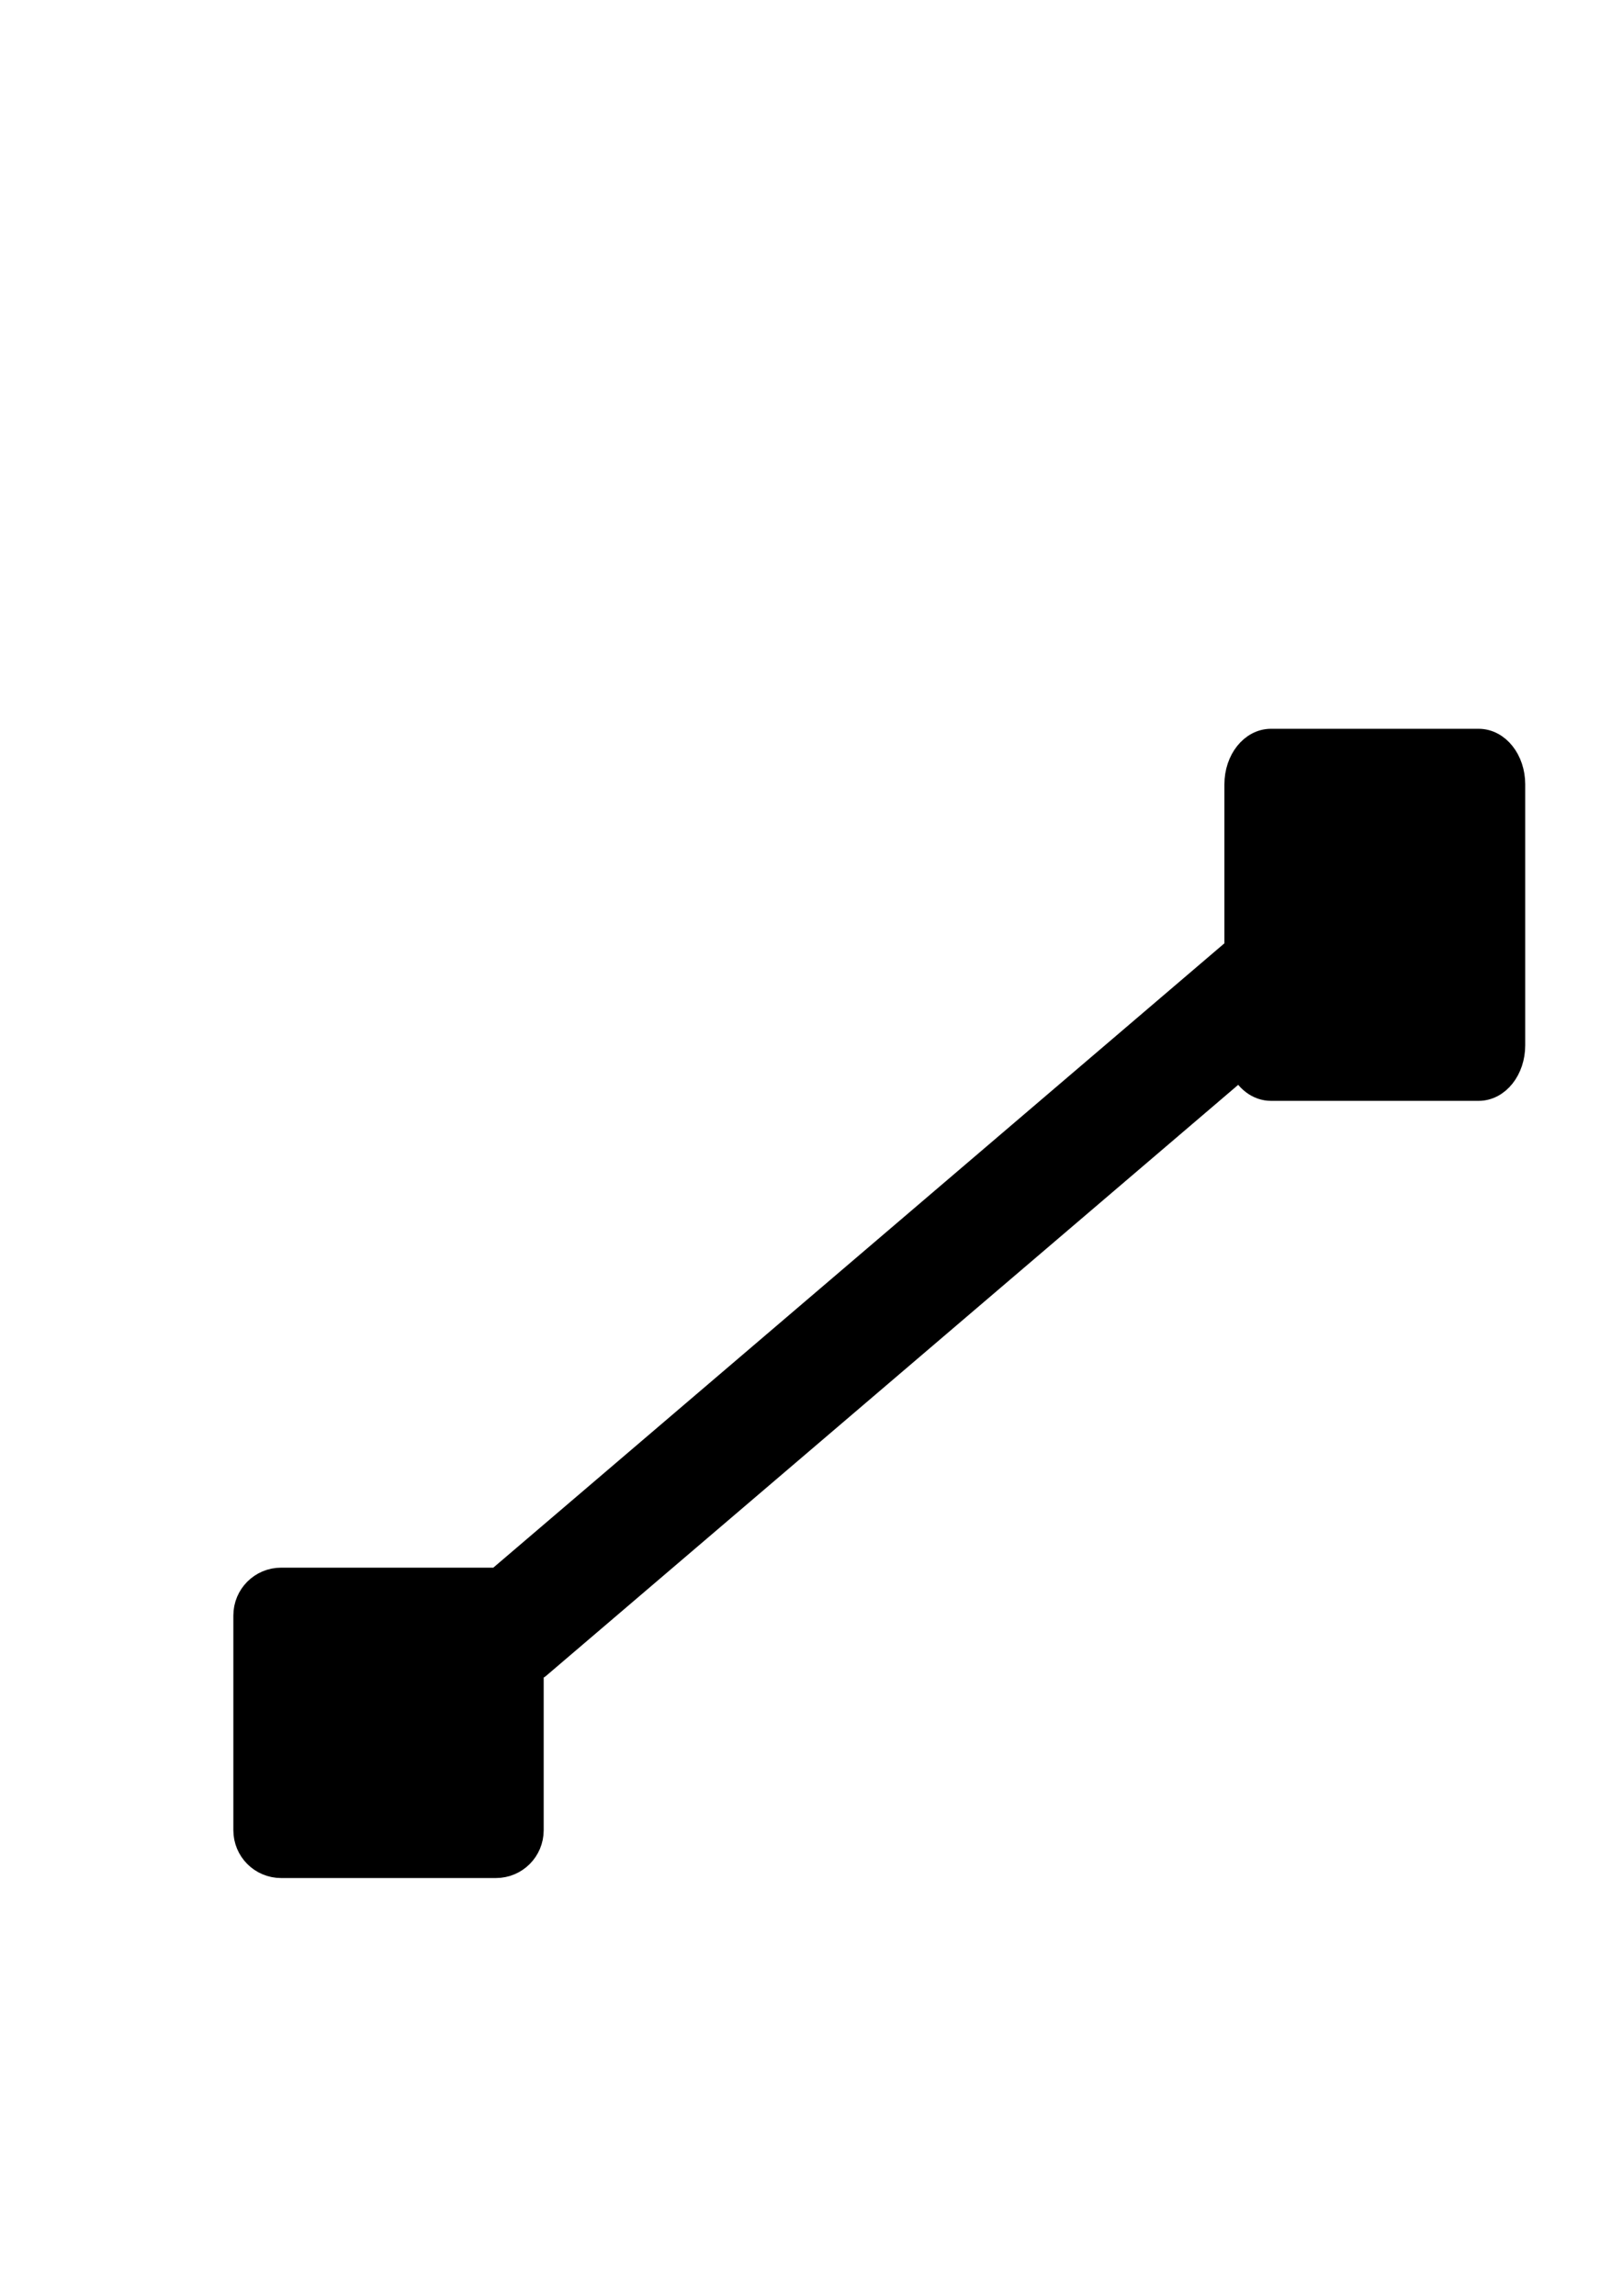 <?xml version="1.0" encoding="UTF-8" standalone="no"?>
<!-- Created with Inkscape (http://www.inkscape.org/) -->

<svg
   xmlns:dc="http://purl.org/dc/elements/1.1/"
   xmlns:cc="http://creativecommons.org/ns#"
   xmlns:rdf="http://www.w3.org/1999/02/22-rdf-syntax-ns#"
   xmlns:svg="http://www.w3.org/2000/svg"
   xmlns="http://www.w3.org/2000/svg"
   xmlns:sodipodi="http://sodipodi.sourceforge.net/DTD/sodipodi-0.dtd"
   xmlns:inkscape="http://www.inkscape.org/namespaces/inkscape"
   width="210mm"
   height="297mm"
   id="svg2"
   version="1.1"
   inkscape:version="0.48.5 r10040"
   sodipodi:docname="dummy-good.svg">
  <defs
     id="defs4" />
  <sodipodi:namedview
     id="base"
     pagecolor="#ffffff"
     bordercolor="#666666"
     borderopacity="1.0"
     inkscape:pageopacity="0.0"
     inkscape:pageshadow="2"
     inkscape:zoom="0.67615755"
     inkscape:cx="367.12459"
     inkscape:cy="533.57907"
     inkscape:document-units="px"
     inkscape:current-layer="layer1"
     showgrid="false"
     inkscape:window-width="1440"
     inkscape:window-height="785"
     inkscape:window-x="0"
     inkscape:window-y="0"
     inkscape:window-maximized="1">
    <inkscape:grid
       type="xygrid"
       id="grid2985" />
  </sodipodi:namedview>
  <g
     inkscape:label="Ebene 1"
     inkscape:groupmode="layer"
     id="layer1">
    <path
       style="fill:#000000;fill-opacity:1;fill-rule:nonzero;stroke:#000000;stroke-width:11.761;stroke-linecap:round;stroke-linejoin:round;stroke-miterlimit:4;stroke-dashoffset:0;stroke-opacity:1"
       d="M 621.562 362.219 C 612.19 362.219 604.656 371.718 604.656 383.5 L 604.656 463.938 L 243.375 772.406 C 243.081 772.392 242.798 772.375 242.5 772.375 L 137.5 772.375 C 127.805 772.375 120 780.18 120 789.875 L 120 894.875 C 120 904.57 127.805 912.375 137.5 912.375 L 242.5 912.375 C 252.195 912.375 260 904.57 260 894.875 L 260 813.344 L 263.156 815 L 606.844 521.562 C 609.742 528.015 615.224 532.375 621.562 532.375 L 723.094 532.375 C 732.467 532.375 740 522.876 740 511.094 L 740 383.5 C 740 371.718 732.467 362.219 723.094 362.219 L 621.562 362.219 z "
       id="rect3759" />
    <rect
       style="fill:#000000;fill-opacity:1;fill-rule:nonzero;stroke:#000000;stroke-width:0;stroke-linecap:round;stroke-linejoin:round;stroke-miterlimit:4;stroke-opacity:1;stroke-dasharray:none;stroke-dashoffset:0"
       id="rect3775"
       width="0"
       height="480"
       x="360"
       y="412.362" />
  </g>
</svg>
